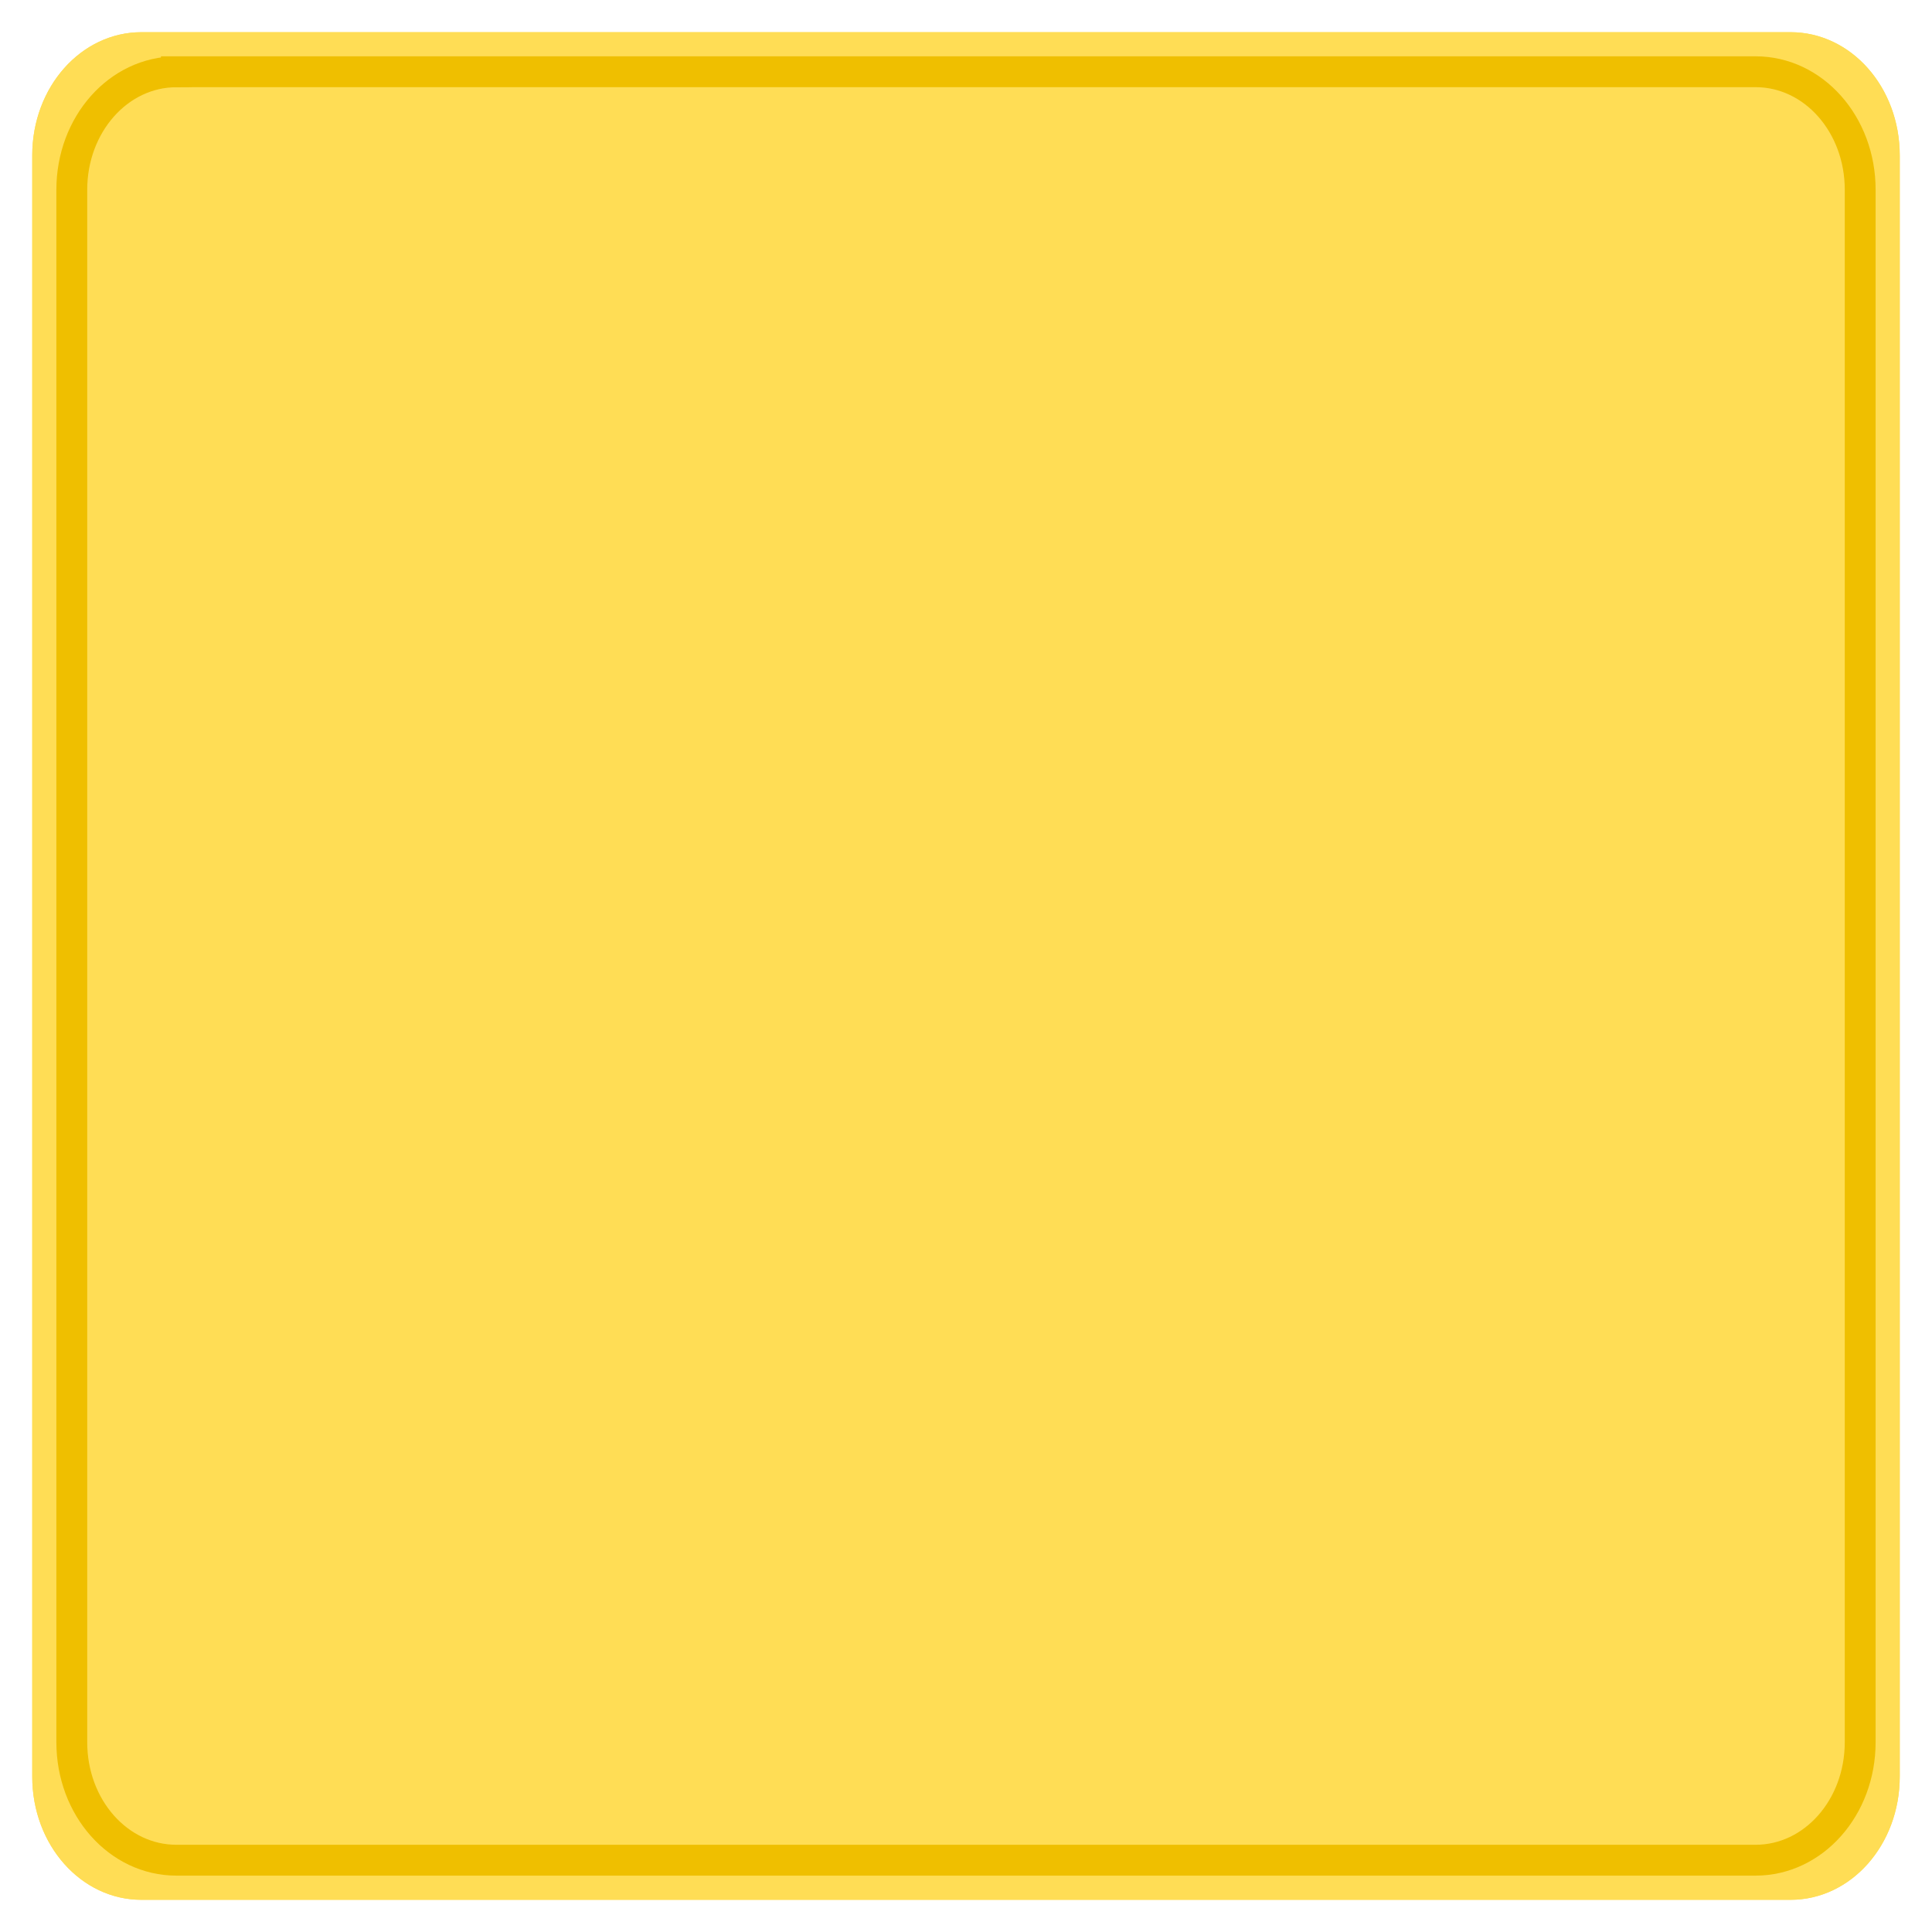 <?xml version="1.0" encoding="UTF-8" standalone="no"?>
<svg
   xmlns:dc="http://purl.org/dc/elements/1.1/"
   xmlns:cc="http://creativecommons.org/ns#"
   xmlns:rdf="http://www.w3.org/1999/02/22-rdf-syntax-ns#"
   xmlns:svg="http://www.w3.org/2000/svg"
   xmlns="http://www.w3.org/2000/svg"
   xmlns:sodipodi="http://sodipodi.sourceforge.net/DTD/sodipodi-0.dtd"
   xmlns:inkscape="http://www.inkscape.org/namespaces/inkscape"
   width="120"
   height="120"
   viewBox="0 0 31.75 31.75"
   version="1.1"
   id="svg8"
   inkscape:version="1.0.1 (3bc2e813f5, 2020-09-07)"
   sodipodi:docname="9patch.svg">
  <defs
     id="defs2" />
  <sodipodi:namedview
     id="base"
     pagecolor="#ffffff"
     bordercolor="#666666"
     borderopacity="1.0"
     inkscape:pageopacity="0.0"
     inkscape:pageshadow="2"
     inkscape:zoom="1.979899"
     inkscape:cx="-54.006117"
     inkscape:cy="86.822835"
     inkscape:document-units="px"
     inkscape:current-layer="layer1"
     inkscape:document-rotation="0"
     showgrid="false"
     inkscape:window-width="1620"
     inkscape:window-height="1018"
     inkscape:window-x="-6"
     inkscape:window-y="-6"
     inkscape:window-maximized="1"
     units="px"
     inkscape:snap-global="false"
     fit-margin-top="0"
     fit-margin-left="0"
     fit-margin-right="0"
     fit-margin-bottom="0" />
  <g
     inkscape:label="Layer 1"
     inkscape:groupmode="layer"
     id="layer1"
     transform="translate(-1.3017045e-4,7.122)">
    <path
       id="rect1444"
       style="opacity:0.999;fill:#ffdd55;fill-opacity:1;stroke:none;stroke-width:1.561;stroke-linecap:butt;stroke-miterlimit:4;stroke-dasharray:none;stroke-opacity:1"
       d="M 2.325,-6.593 H 29.425 c 0.995,0 1.795,0.903 1.795,2.025 V 22.074 c 0,1.122 -0.801,2.025 -1.795,2.025 H 2.325 c -0.995,0 -1.795,-0.903 -1.795,-2.025 V -4.568 c 0,-1.122 0.801,-2.025 1.795,-2.025 z" />
    <path
       id="path6349"
       style="opacity:0.999;fill:#ffdd55;fill-opacity:1;stroke:none;stroke-width:1.561;stroke-linecap:butt;stroke-miterlimit:4;stroke-dasharray:none;stroke-opacity:1"
       d="M 2.325,-6.593 H 29.425 c 0.995,0 1.795,0.903 1.795,2.025 V 22.074 c 0,1.122 -0.801,2.025 -1.795,2.025 H 2.325 c -0.995,0 -1.795,-0.903 -1.795,-2.025 V -4.568 c 0,-1.122 0.801,-2.025 1.795,-2.025 z" />
    <path
       id="path6351"
       style="opacity:0.999;fill:none;fill-opacity:1;stroke:#efbf00;stroke-width:0.507;stroke-linecap:butt;stroke-miterlimit:4;stroke-dasharray:none;stroke-opacity:1"
       d="m 2.899,-5.943 h 25.952 c 0.953,0 1.719,0.865 1.719,1.939 V 21.509 c 0,1.074 -0.767,1.939 -1.719,1.939 H 2.899 c -0.953,0 -1.719,-0.865 -1.719,-1.939 V -4.003 c 0,-1.074 0.767,-1.939 1.719,-1.939 z" />
  </g>
</svg>
